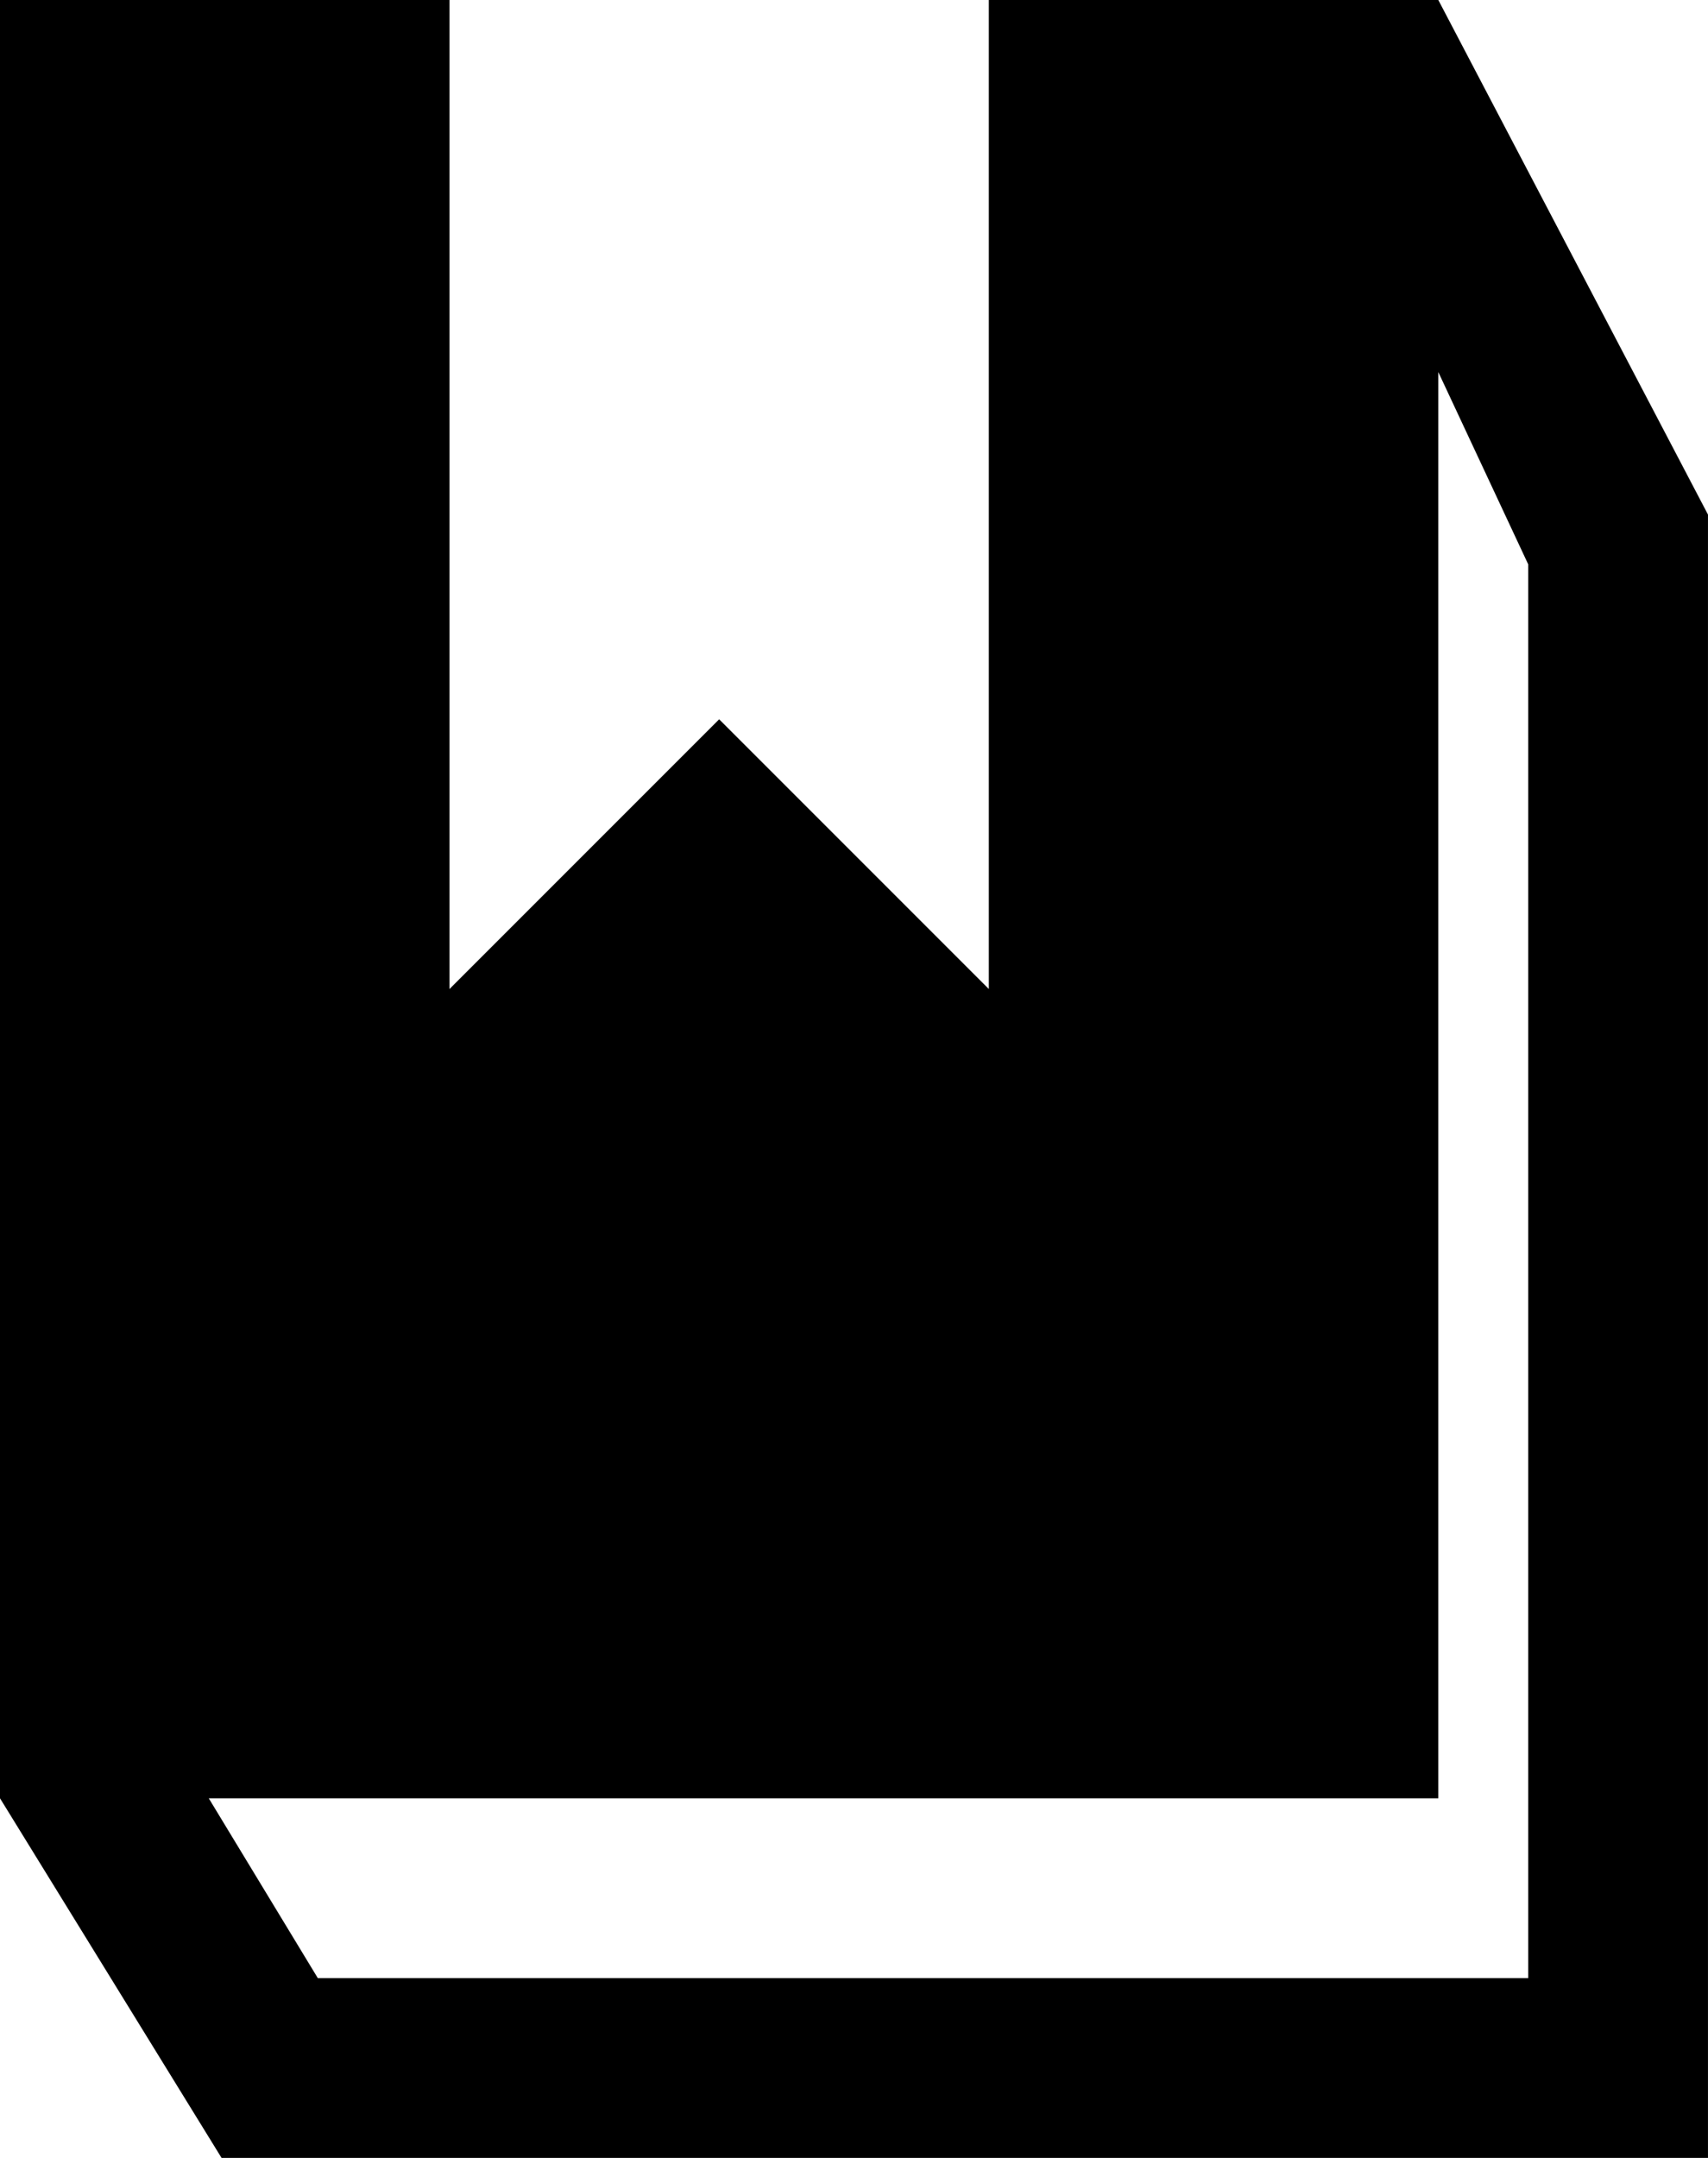 <?xml version="1.0" encoding="utf-8"?>
<!-- Generator: Adobe Illustrator 16.0.4, SVG Export Plug-In . SVG Version: 6.00 Build 0)  -->
<!DOCTYPE svg PUBLIC "-//W3C//DTD SVG 1.1//EN" "http://www.w3.org/Graphics/SVG/1.1/DTD/svg11.dtd">
<svg version="1.1" id="Layer_1" xmlns="http://www.w3.org/2000/svg" xmlns:xlink="http://www.w3.org/1999/xlink" x="0px" y="0px"
	 width="88.667px" height="112px" viewBox="0 0 88.667 112" enable-background="new 0 0 88.667 112" xml:space="preserve">
<path d="M74.667,0H51.333v51.333l-14-14l-14,14V0H0v93.334L11.502,112h77.164V26.708L74.667,0z M79.333,102.666H16.497l-5.66-9.332
	h63.83V19.311l4.666,9.978V102.666z"/>
</svg>
